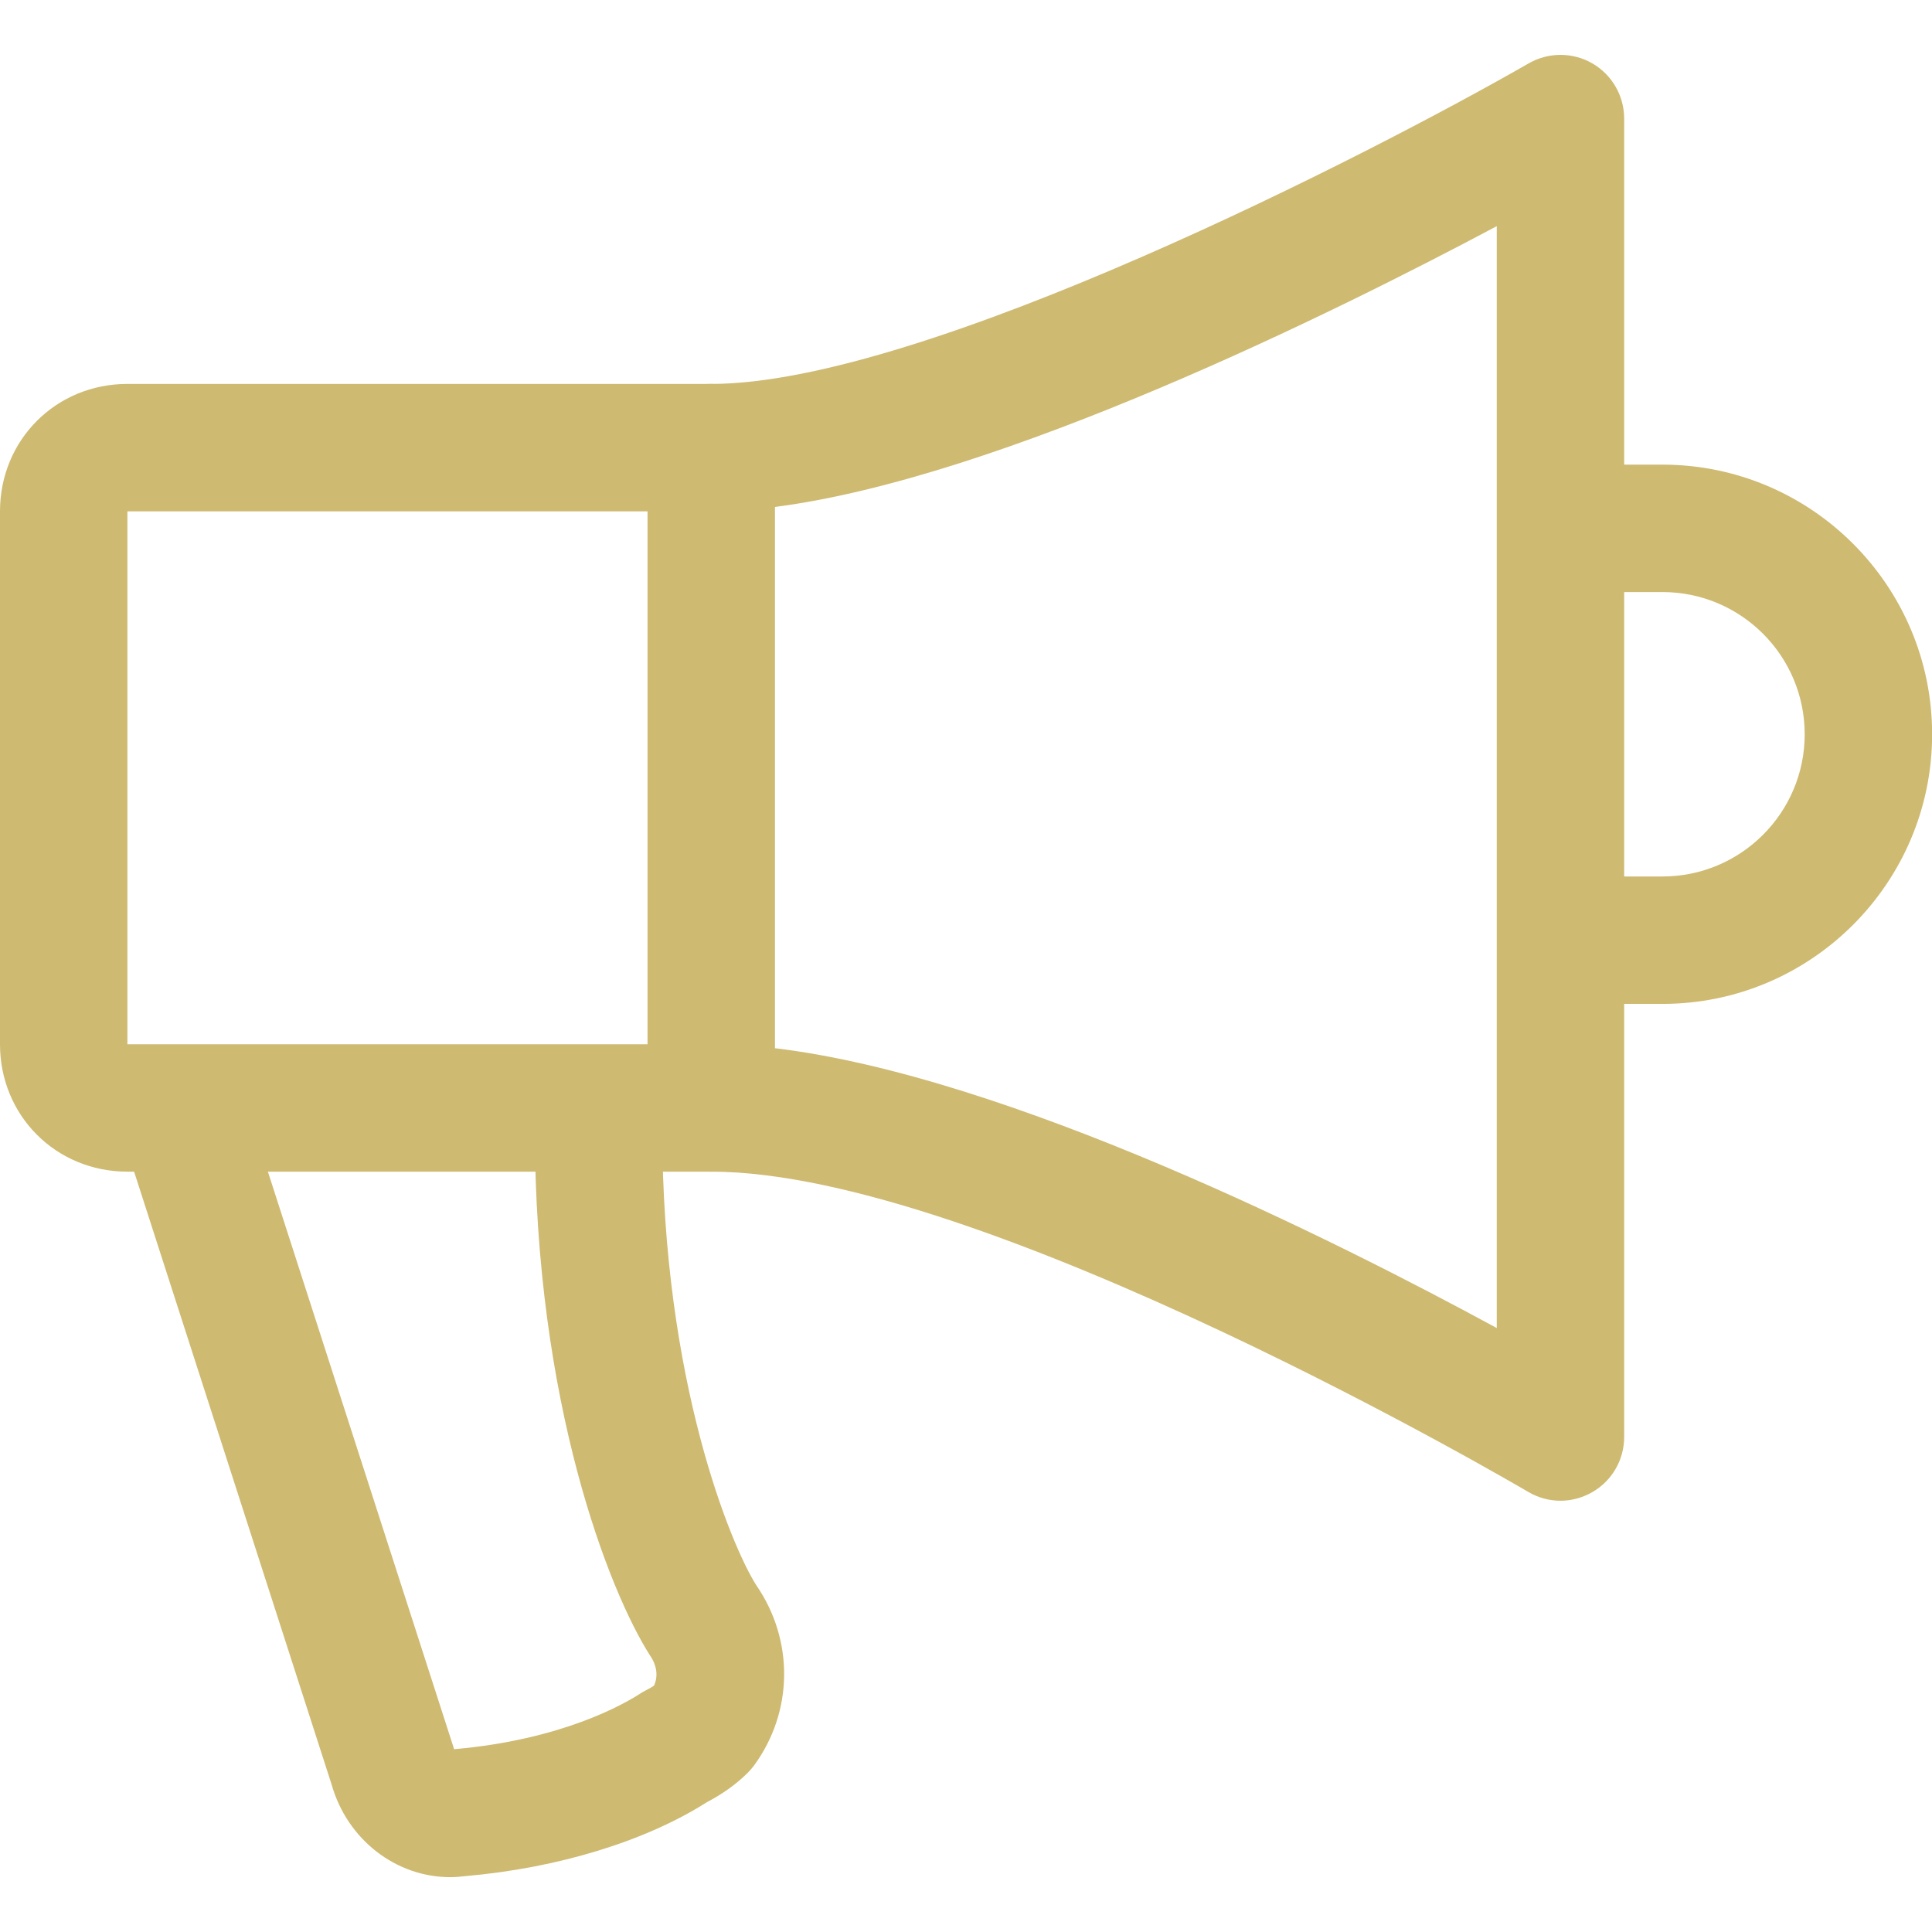 <svg width="18" height="18" viewBox="0 0 18 18" fill="none" xmlns="http://www.w3.org/2000/svg">
<g clip-path="url(#clip0)">
<path d="M14.836 0.591C14.653 0.485 14.427 0.485 14.243 0.59C12.796 1.421 8.606 3.577 6.627 3.577C6.299 3.577 6.033 3.843 6.033 4.171V10.322C6.033 10.65 6.299 10.916 6.627 10.916C9.162 10.916 14.186 13.869 14.237 13.899C14.33 13.954 14.434 13.982 14.539 13.982C14.64 13.982 14.741 13.955 14.833 13.903C15.018 13.798 15.132 13.601 15.132 13.388V1.105C15.132 0.893 15.019 0.697 14.836 0.591ZM13.945 12.373C12.447 11.559 9.397 10.026 7.22 9.766V4.723C9.325 4.452 12.431 2.913 13.945 2.107V12.373Z" fill="#CEBA71"/>
<path d="M7.046 14.769C6.819 14.414 6.17 12.872 6.17 10.52H4.983C4.983 13.074 5.679 14.835 6.057 15.425C6.121 15.518 6.133 15.62 6.093 15.705C6.075 15.717 6.052 15.731 6.024 15.745C6.004 15.755 5.984 15.766 5.966 15.778C5.812 15.878 5.234 16.21 4.23 16.297C4.228 16.288 4.225 16.28 4.223 16.272L2.284 10.259L1.155 10.623L3.089 16.624C3.235 17.141 3.691 17.489 4.194 17.489C4.242 17.489 4.29 17.485 4.339 17.479C5.198 17.404 6.014 17.154 6.585 16.791C6.734 16.713 6.862 16.621 6.966 16.517C6.987 16.496 7.007 16.473 7.025 16.449C7.393 15.946 7.398 15.28 7.046 14.769Z" fill="#CEBA71"/>
<path d="M6.646 4.764V3.577H1.187C0.521 3.577 0 4.099 0 4.764V9.729C0 10.394 0.521 10.916 1.187 10.916H6.646V9.729H1.187V4.764H6.646Z" fill="#CEBA71"/>
<path d="M15.489 4.329H14.54V5.516H15.489C16.22 5.516 16.814 6.11 16.814 6.841C16.814 7.572 16.22 8.166 15.489 8.166H14.54V9.353H15.489C16.874 9.353 18.001 8.226 18.001 6.841C18.001 5.456 16.874 4.329 15.489 4.329Z" fill="#CEBA71"/>
</g>
<defs>
<clipPath id="clip0">
<rect width="18" height="18" fill="white"/>
</clipPath>
</defs>
</svg>
